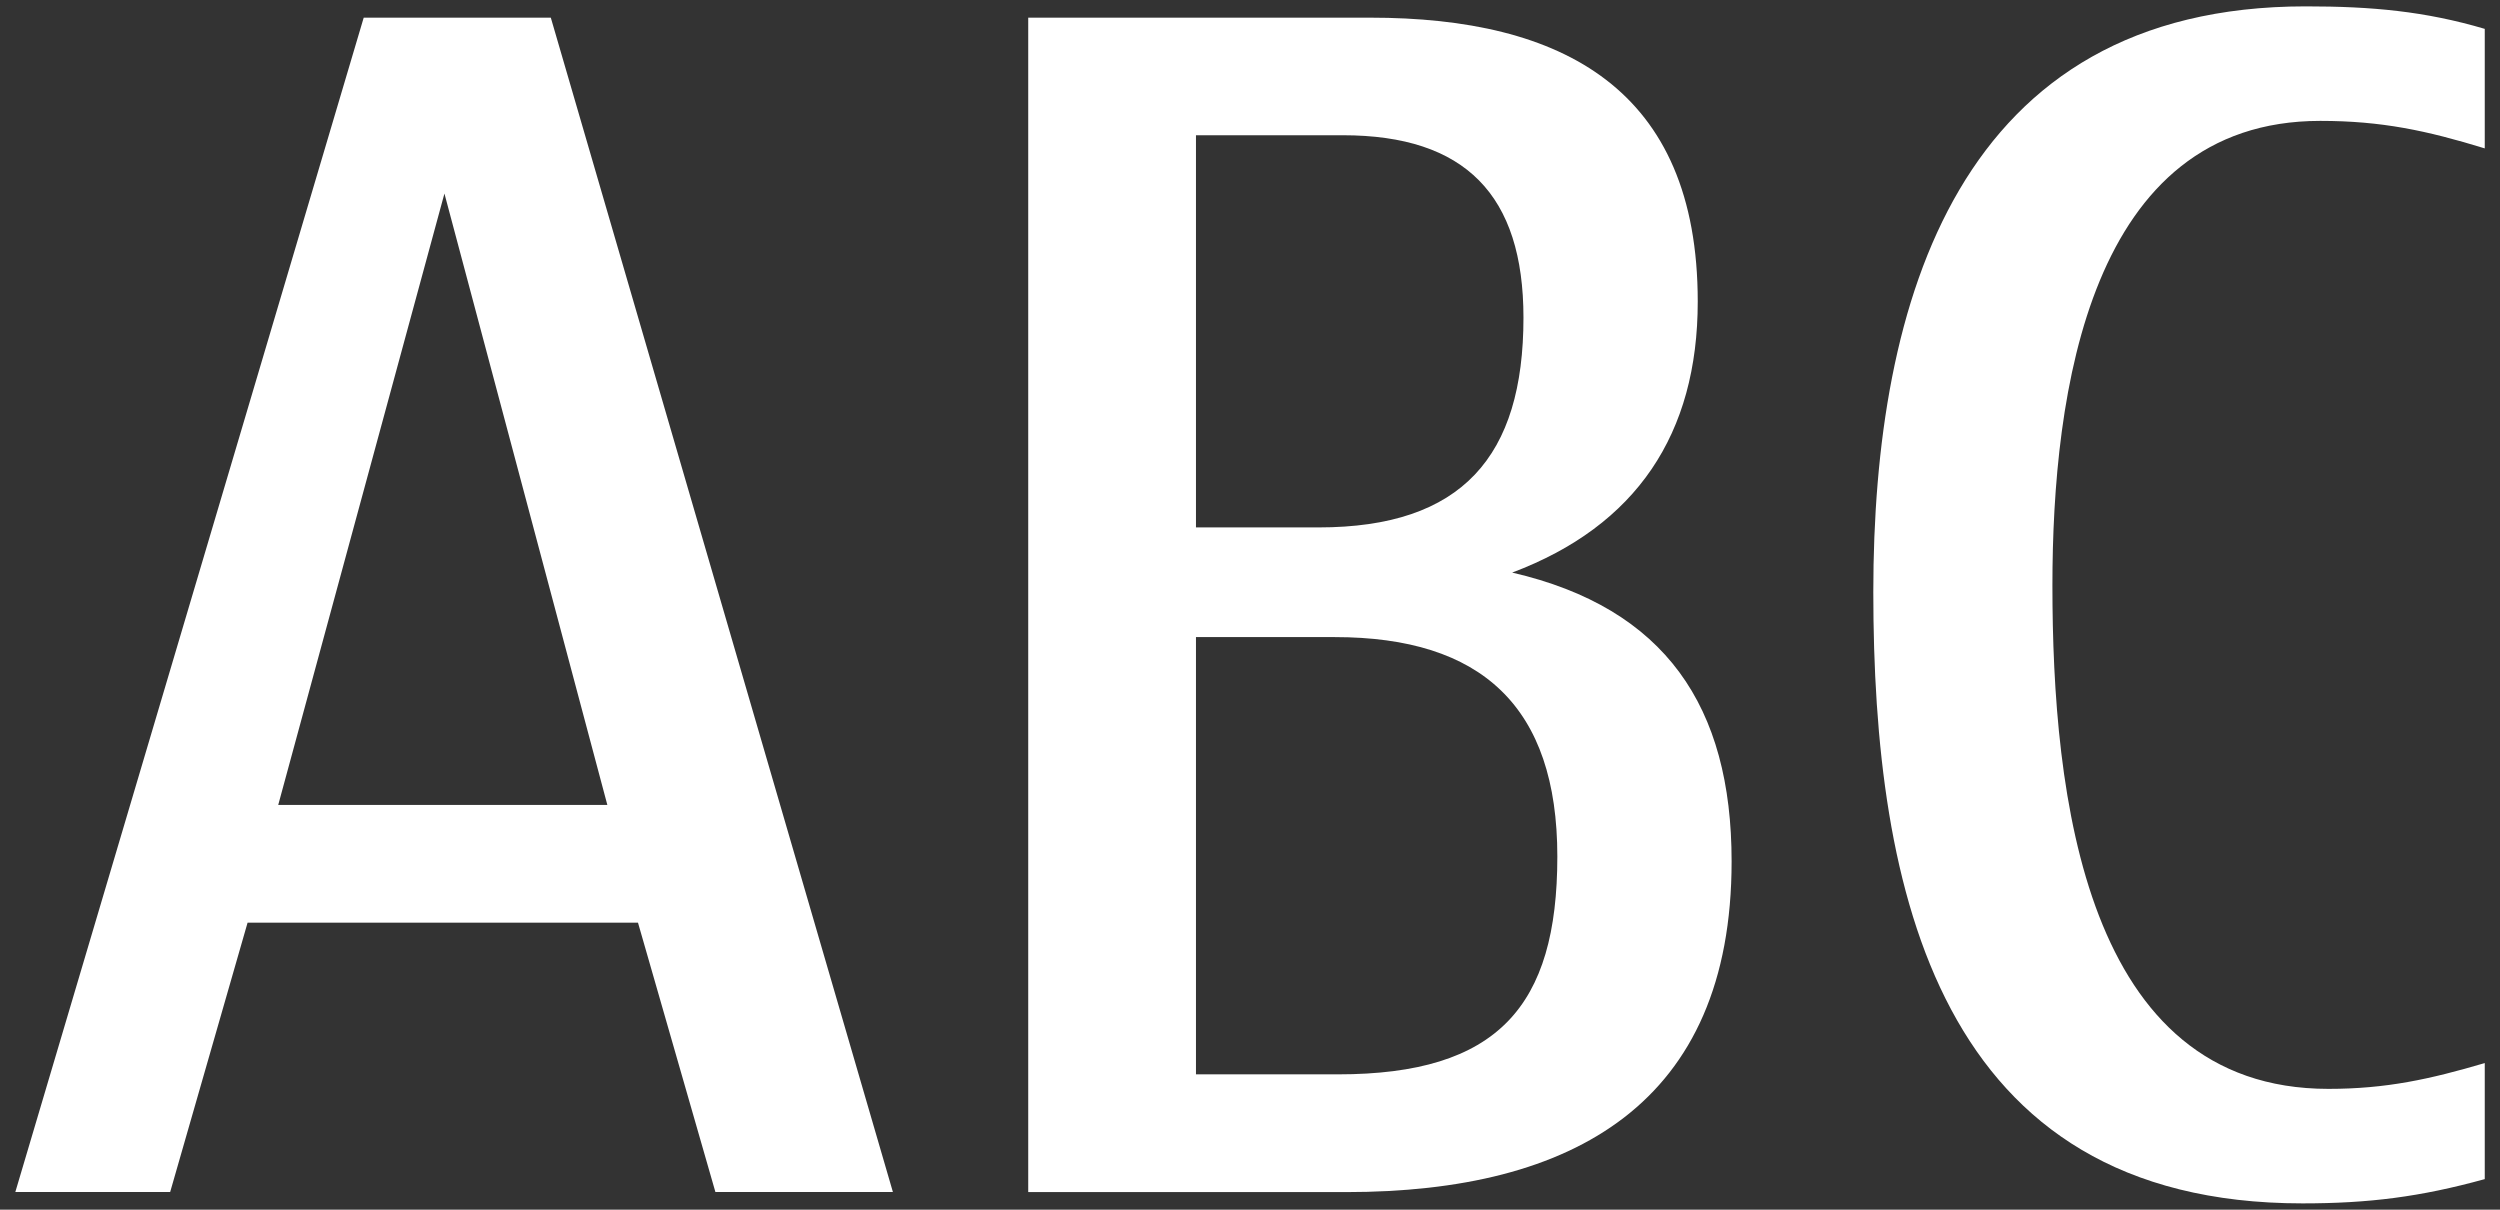 <?xml version="1.0" encoding="iso-8859-1"?>
<!-- Generator: Adobe Illustrator 14.0.0, SVG Export Plug-In . SVG Version: 6.00 Build 43363)  -->
<!DOCTYPE svg PUBLIC "-//W3C//DTD SVG 1.1//EN" "http://www.w3.org/Graphics/SVG/1.1/DTD/svg11.dtd">
<svg version="1.1" id="icon-s-status-latin-caps-layer"
	 xmlns="http://www.w3.org/2000/svg" xmlns:xlink="http://www.w3.org/1999/xlink" x="0px" y="0px" width="31px" height="15px"
	 viewBox="0 0 31 15" style="enable-background:new 0 0 31 15;" xml:space="preserve">
<rect x="0" y="0" width="31" height="15" fill="#333333" stroke="none"/>
<g id="icon-s-status-latin-caps_1_">
	<rect style="fill:none;" width="31" height="15"/>
	<path style="fill:#FFFFFF;" d="M11.072,14.781H8.871l-0.96-3.34H3.07l-0.96,3.34h-1.92L4.51,0.219h2.32L11.072,14.781z
		 M7.531,9.981L5.511,2.4L3.45,9.981H7.531z"/>
	<path style="fill:#FFFFFF;" d="M12.75,14.781V0.219h4.241c2.381,0,4.061,0.88,4.061,3.521c0,1.641-0.76,2.78-2.301,3.36
		c1.9,0.44,2.721,1.661,2.721,3.581c0,3.001-1.96,4.101-4.781,4.101H12.75z M16.35,6.54c1.781,0,2.541-0.881,2.541-2.601
		c0-1.52-0.721-2.262-2.24-2.262H14.83V6.54H16.35z M16.59,13.322c1.98,0,2.721-0.841,2.721-2.701S18.371,7.9,16.551,7.9H14.83
		v5.422H16.59z"/>
	<path style="fill:#FFFFFF;" d="M30.811,14.621c-0.8,0.221-1.439,0.301-2.26,0.301c-4.521,0-5.322-3.881-5.322-7.582
		c0-3.621,1.061-7.261,5.361-7.261c0.82,0,1.48,0.06,2.221,0.279V1.84c-0.72-0.221-1.279-0.341-2.04-0.341
		c-2.86,0-3.321,3.36-3.321,5.761c0,2.601,0.4,6.242,3.422,6.242c0.719,0,1.26-0.12,1.939-0.32V14.621z"/>
</g>
</svg>
